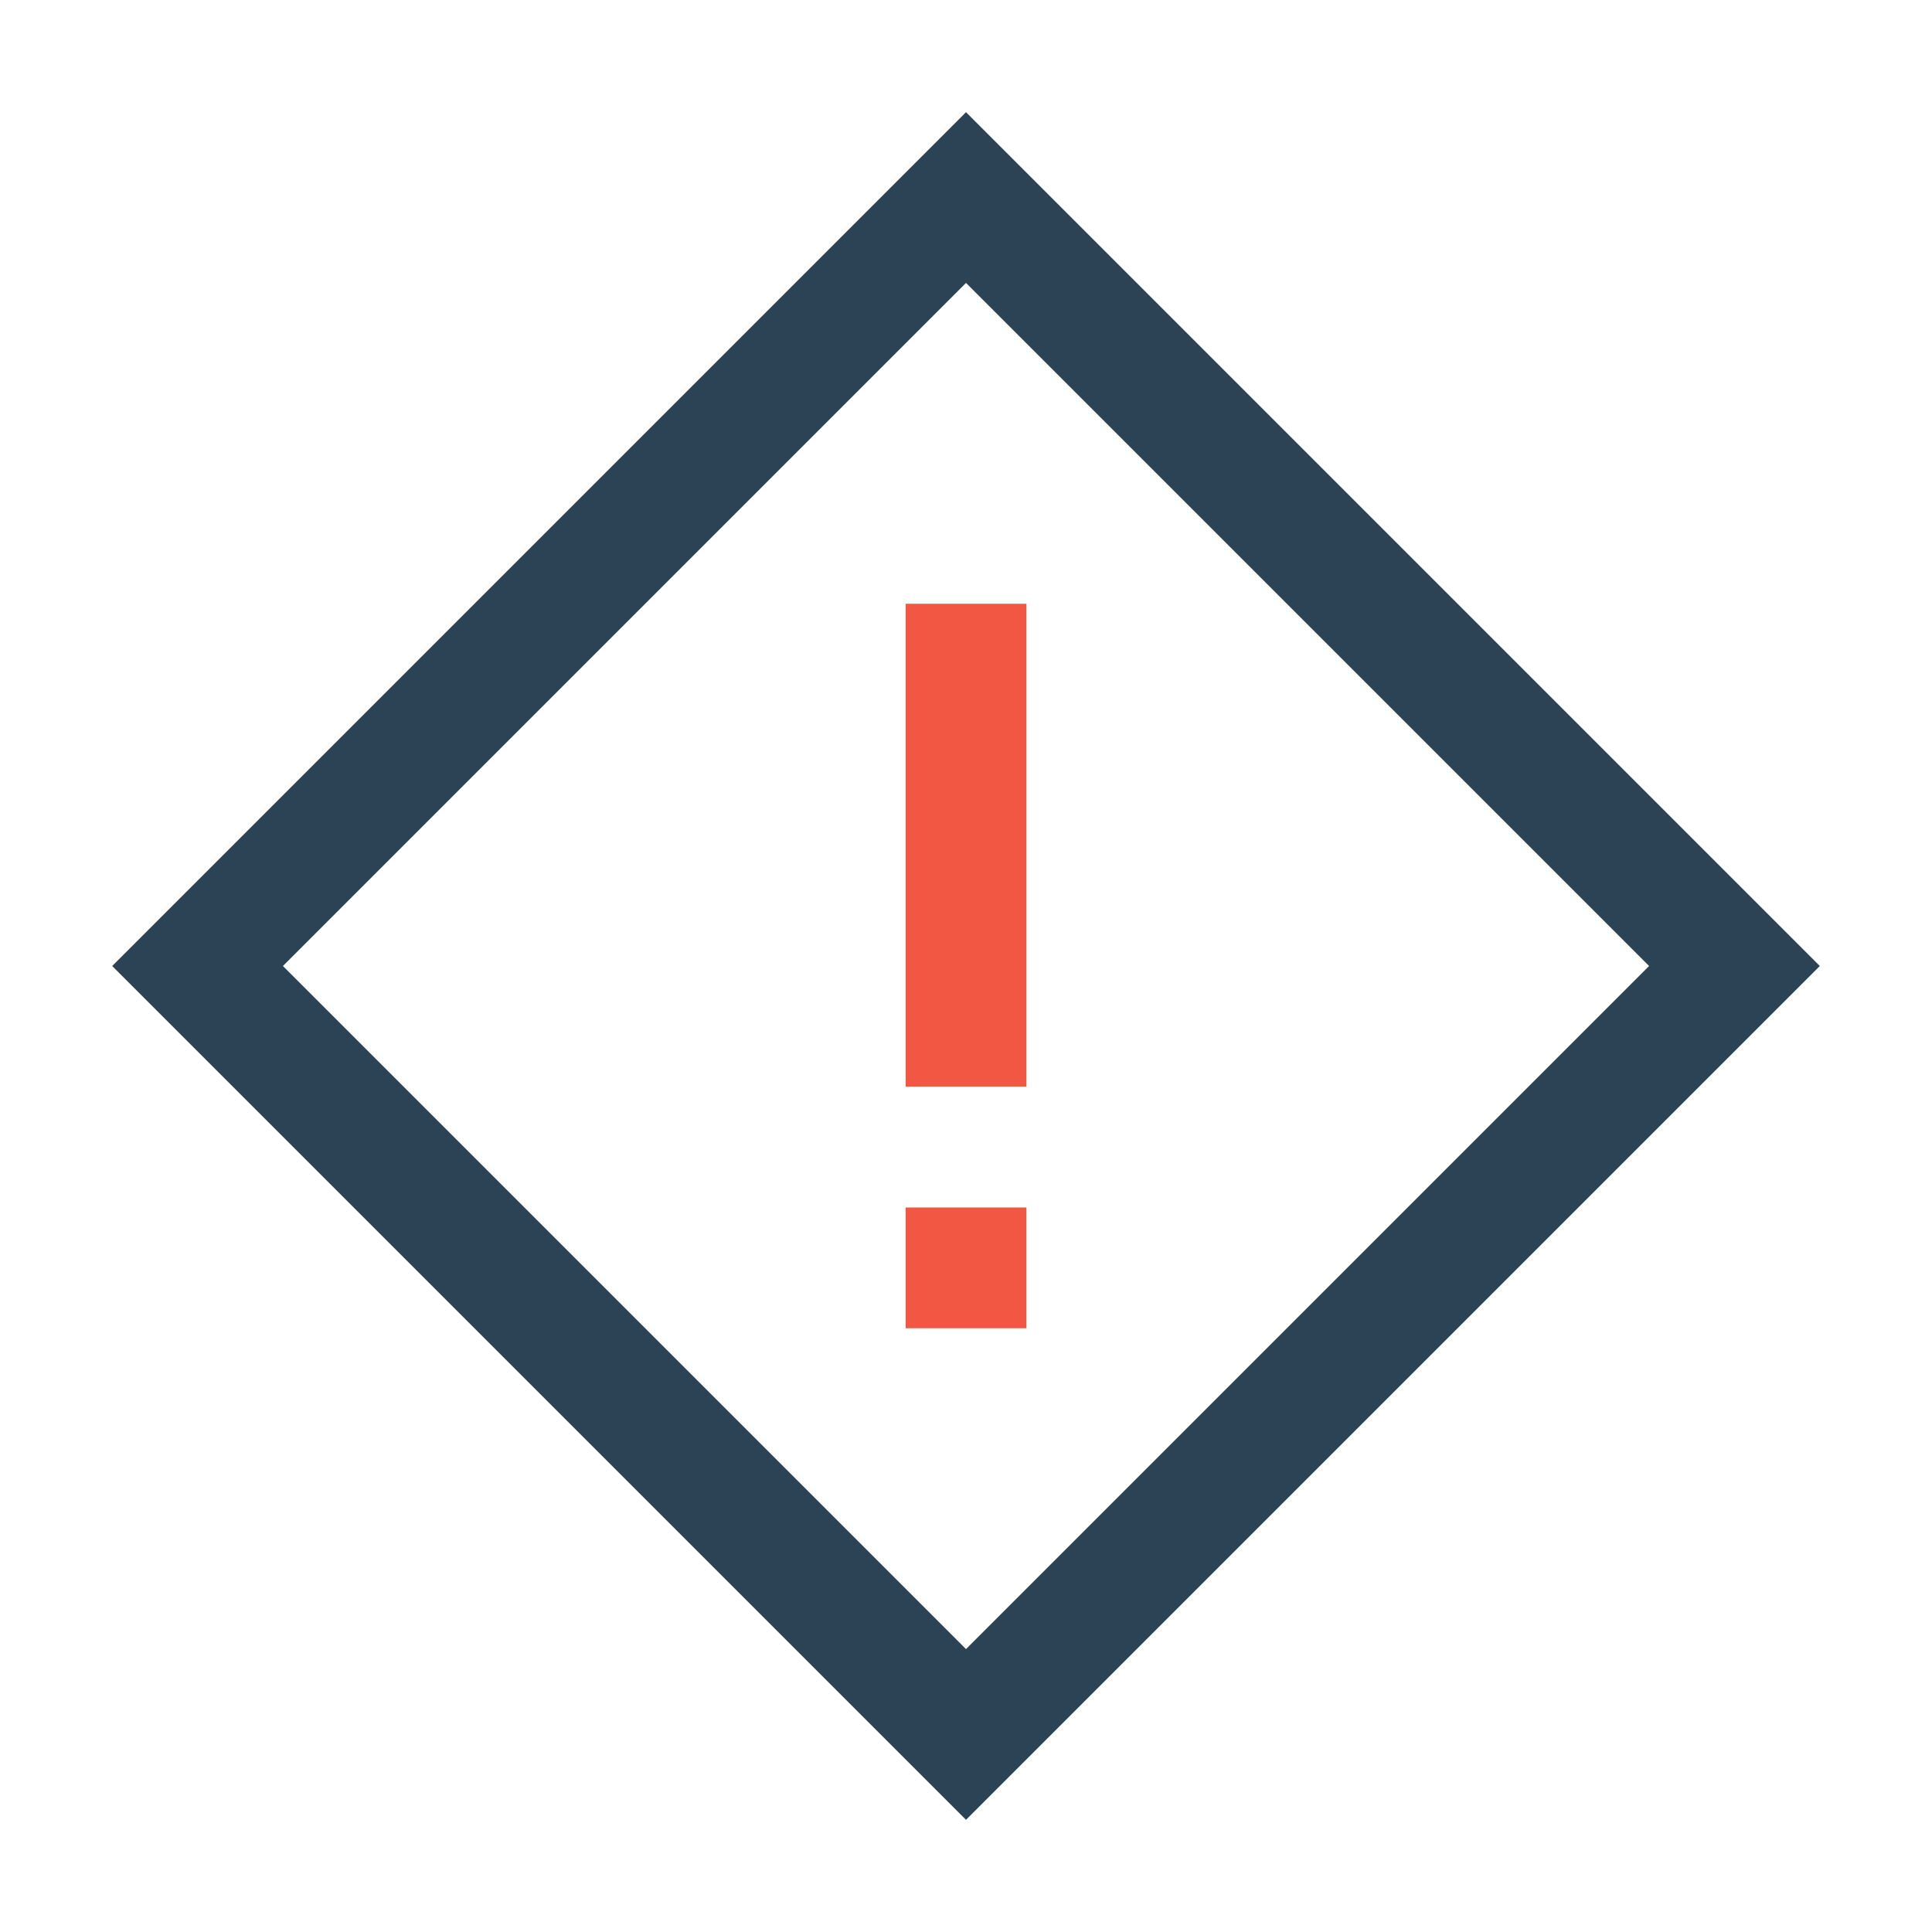 <svg xmlns="http://www.w3.org/2000/svg" viewBox="0 0 16 16"><path fill="#2c4355" d="M8 15.071L.929 8 8 .929 15.071 8 8 15.071zM2.343 8L8 13.657 13.657 8 8 2.343 2.343 8z"/><path fill="#f15743" d="M7.5 5h1v4h-1zM7.5 10h1v1h-1z"/></svg>